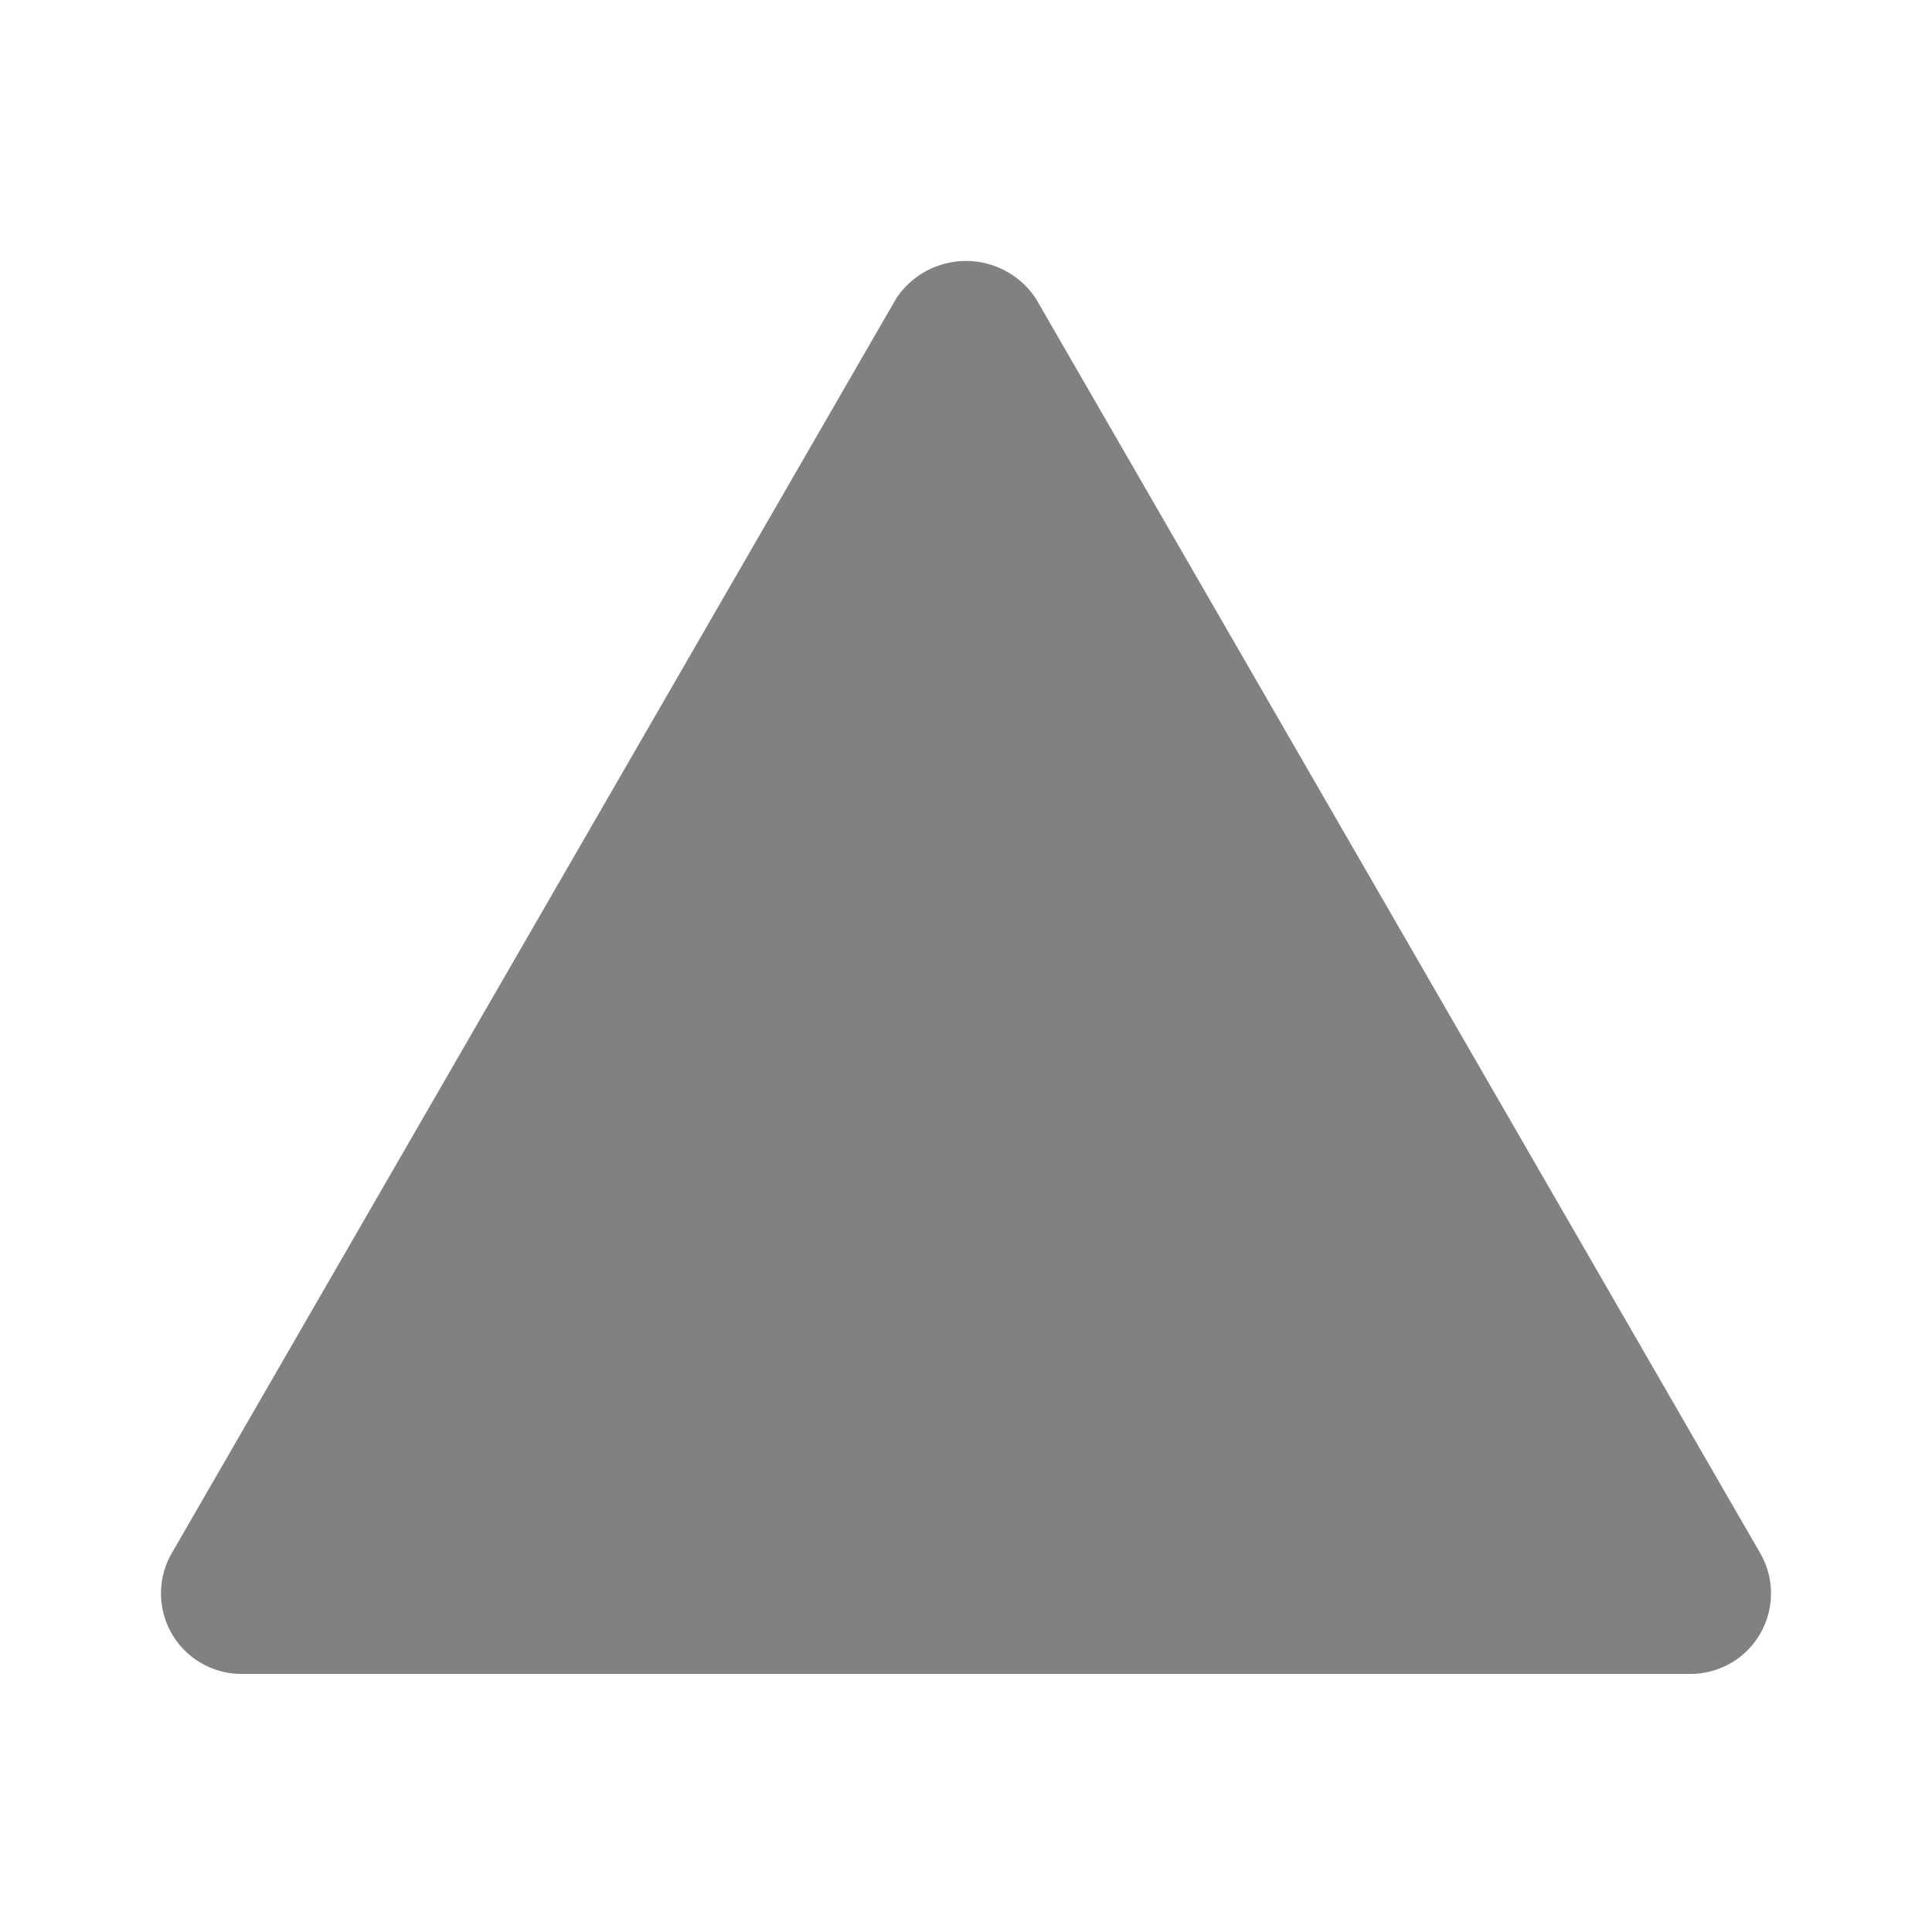 <svg xmlns="http://www.w3.org/2000/svg" width="24" height="24" fill="none" viewBox="0 0 24 24">
  <path fill="#818181" d="M21 20.794H3a1 1 0 01-.866-1.5l9-15.588a1.04 1.04 0 011.732 0l9 15.588a1 1 0 01-.866 1.5z"/>
</svg>
